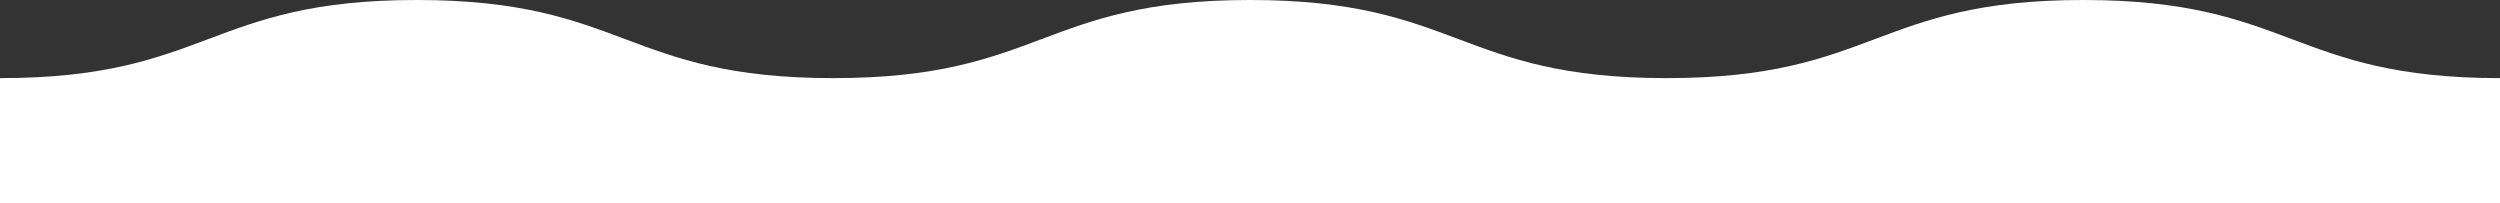 <svg xmlns="http://www.w3.org/2000/svg" width="1920" height="156" viewBox="0 0 1920 156" preserveAspectRatio="none">
  <rect x="0" y="0" width="1920" height="156" fill="#333333" stroke="none"/>
  <defs>
    <style>
      .cls-1 {
        fill: #fff;
        fill-rule: evenodd;
      }
    </style>
  </defs>
  <path id="_-e-bg_wave" data-name="-e-bg_wave" class="cls-1" d="M1024,4246c160,0,160-60,320-60s160,60,320,60,160.01-60,320.01-60S2144,4246,2304,4246s160-60,320-60,160,60,320,60v96H1024v-96Z" transform="translate(-1024 -4186)"/>
</svg>
